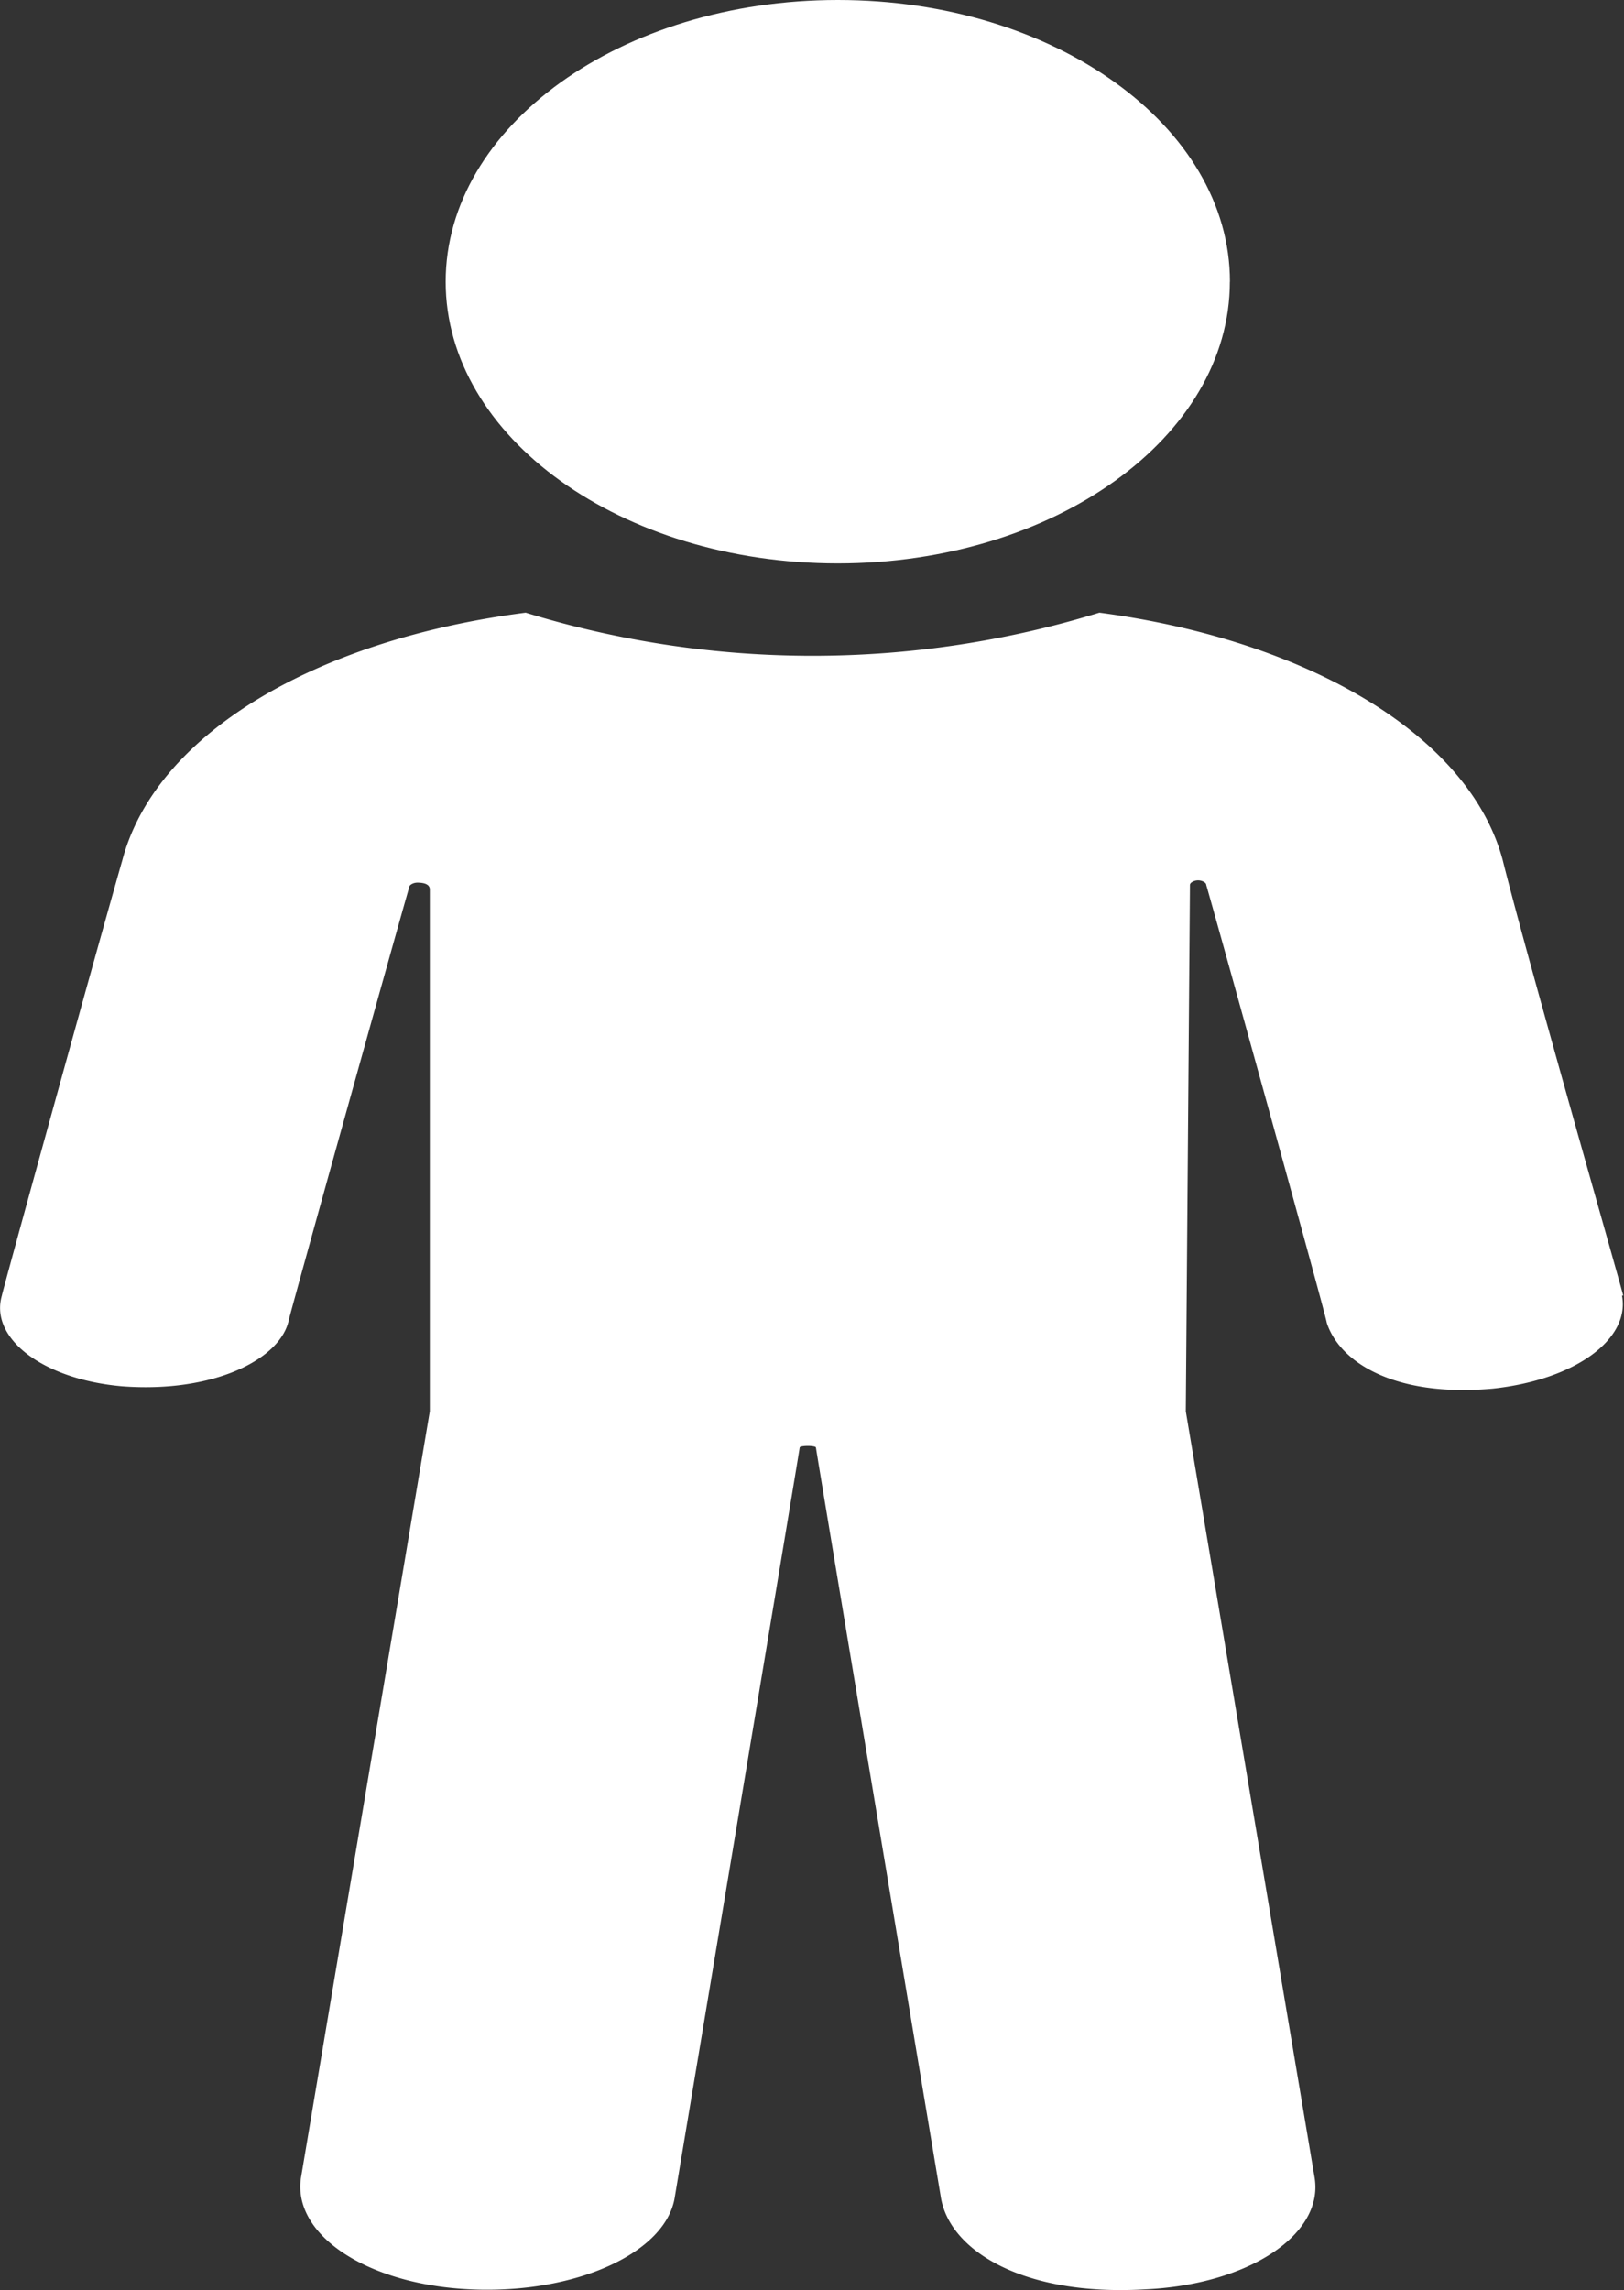 <svg xmlns="http://www.w3.org/2000/svg" width="19.943" height="28.121" viewBox="0 0 19.943 28.121">
  <rect x="0" y="0" width="19.943" height="28.121" fill="#333333" stroke="none"/>
  <g id="noun-person-1218618" transform="translate(-96.501 -14)">
    <path id="Path_44736" data-name="Path 44736" d="M261.054,140.547c0-.028-1.174-4.123-1.48-5.349-.409-1.532-2.4-2.7-4.952-3.037a11.986,11.986,0,0,1-7.046,0c-2.6.334-4.544,1.5-4.952,3.037-.358,1.254-1.48,5.321-1.48,5.349-.153.529.511,1.031,1.48,1.114,1.123.084,1.94-.334,2.042-.808,0-.028,1.327-4.792,1.48-5.321,0-.028.051-.056.1-.056.1,0,.153.028.153.084v6.408l-1.583,9.417c-.1.7.817,1.309,2.093,1.365s2.4-.446,2.5-1.142c0,0,1.532-9.166,1.532-9.194s.2-.028.2,0,1.532,9.194,1.532,9.194c.1.669,1.021,1.226,2.5,1.142,1.276-.056,2.2-.669,2.093-1.365l-1.583-9.417.051-6.464c0-.028.051-.056.1-.056s.1.028.1.056c.153.529,1.48,5.321,1.48,5.377.153.474.817.919,2.042.808,1.021-.111,1.685-.613,1.583-1.142Z" transform="translate(-144.62 -110.638)" fill="#fff"/>
    <path id="Path_44737" data-name="Path 44737" d="M305.309,17.459c0,1.91-2.156,3.459-4.815,3.459s-4.815-1.548-4.815-3.459S297.836,14,300.495,14s4.815,1.548,4.815,3.459" transform="translate(-193.705 0)" fill="#fff"/>
  </g>
</svg>
